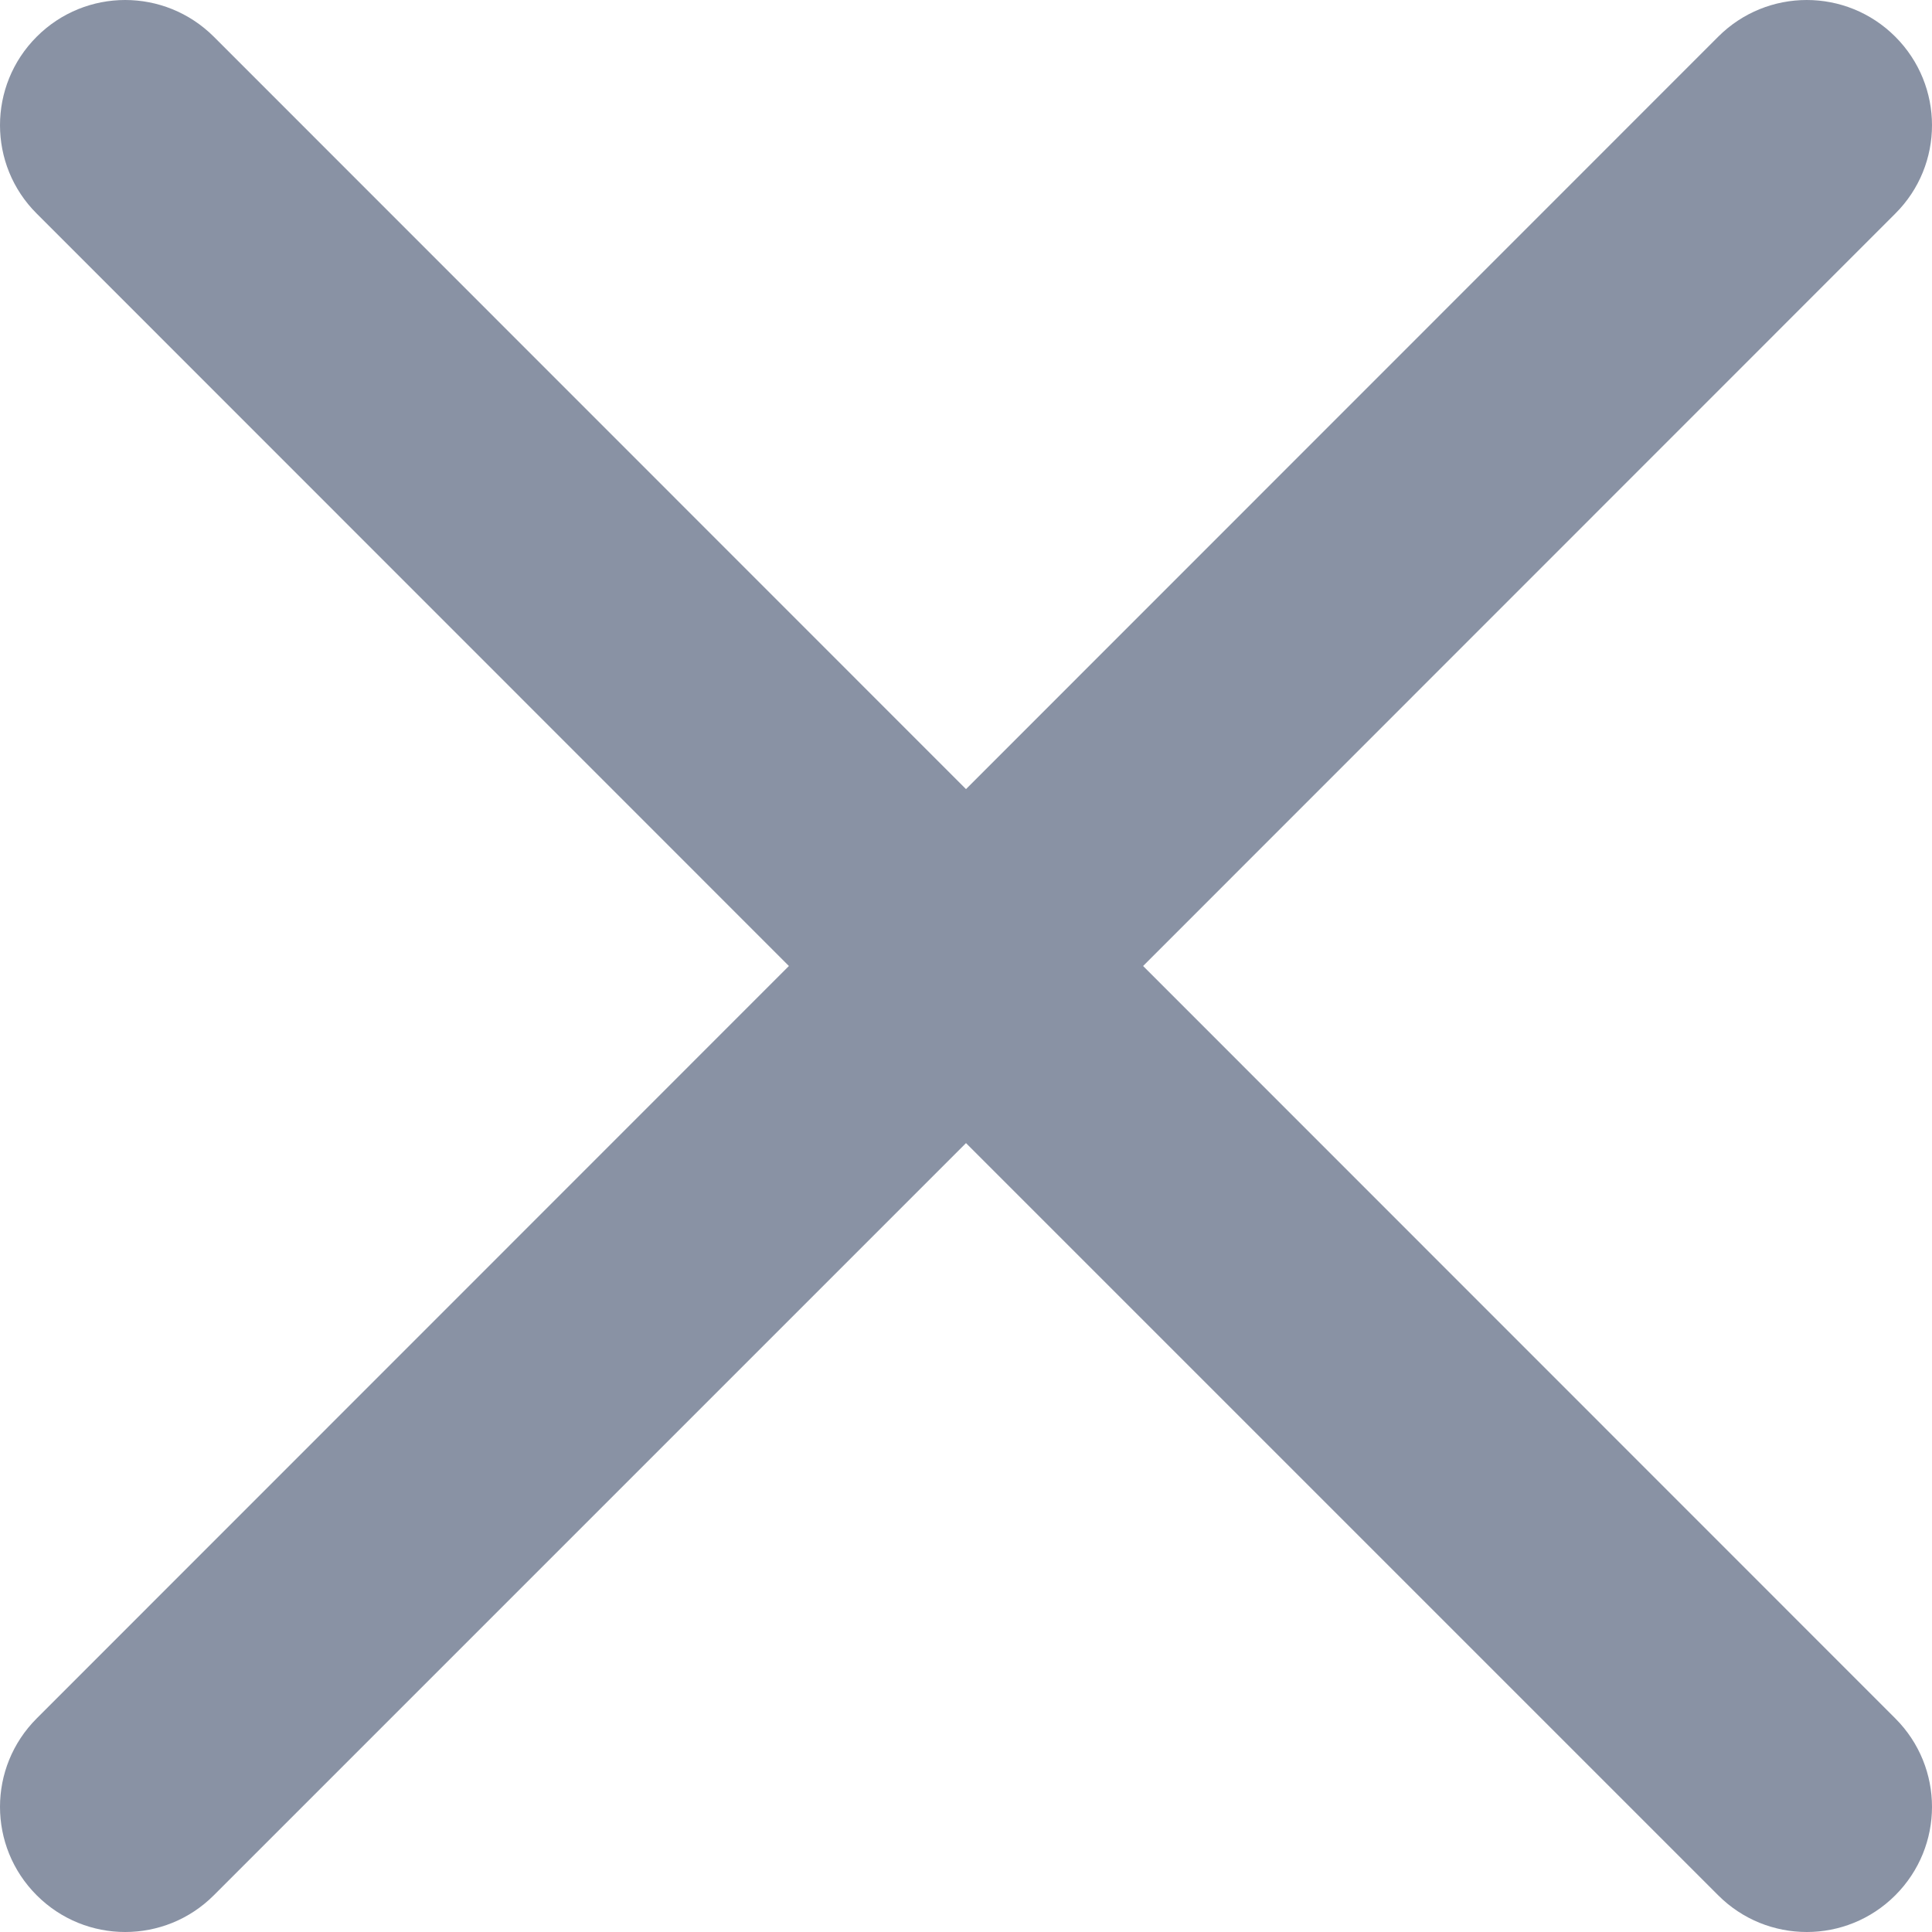 <svg width="9" height="9" viewBox="0 0 9 9" fill="none" xmlns="http://www.w3.org/2000/svg">
<path d="M5.325 4.5L8.829 0.995C9.057 0.768 9.057 0.399 8.829 0.171C8.601 -0.057 8.232 -0.057 8.004 0.171L4.5 3.676L0.996 0.171C0.767 -0.057 0.399 -0.057 0.171 0.171C-0.057 0.399 -0.057 0.768 0.171 0.995L3.675 4.5L0.171 8.005C-0.057 8.233 -0.057 8.601 0.171 8.829C0.285 8.943 0.434 9 0.583 9C0.733 9 0.882 8.943 0.996 8.829L4.5 5.325L8.004 8.829C8.118 8.943 8.267 9 8.417 9C8.566 9 8.715 8.943 8.829 8.829C9.057 8.601 9.057 8.233 8.829 8.005L5.325 4.5Z" fill="#8992A4"/>
</svg>
